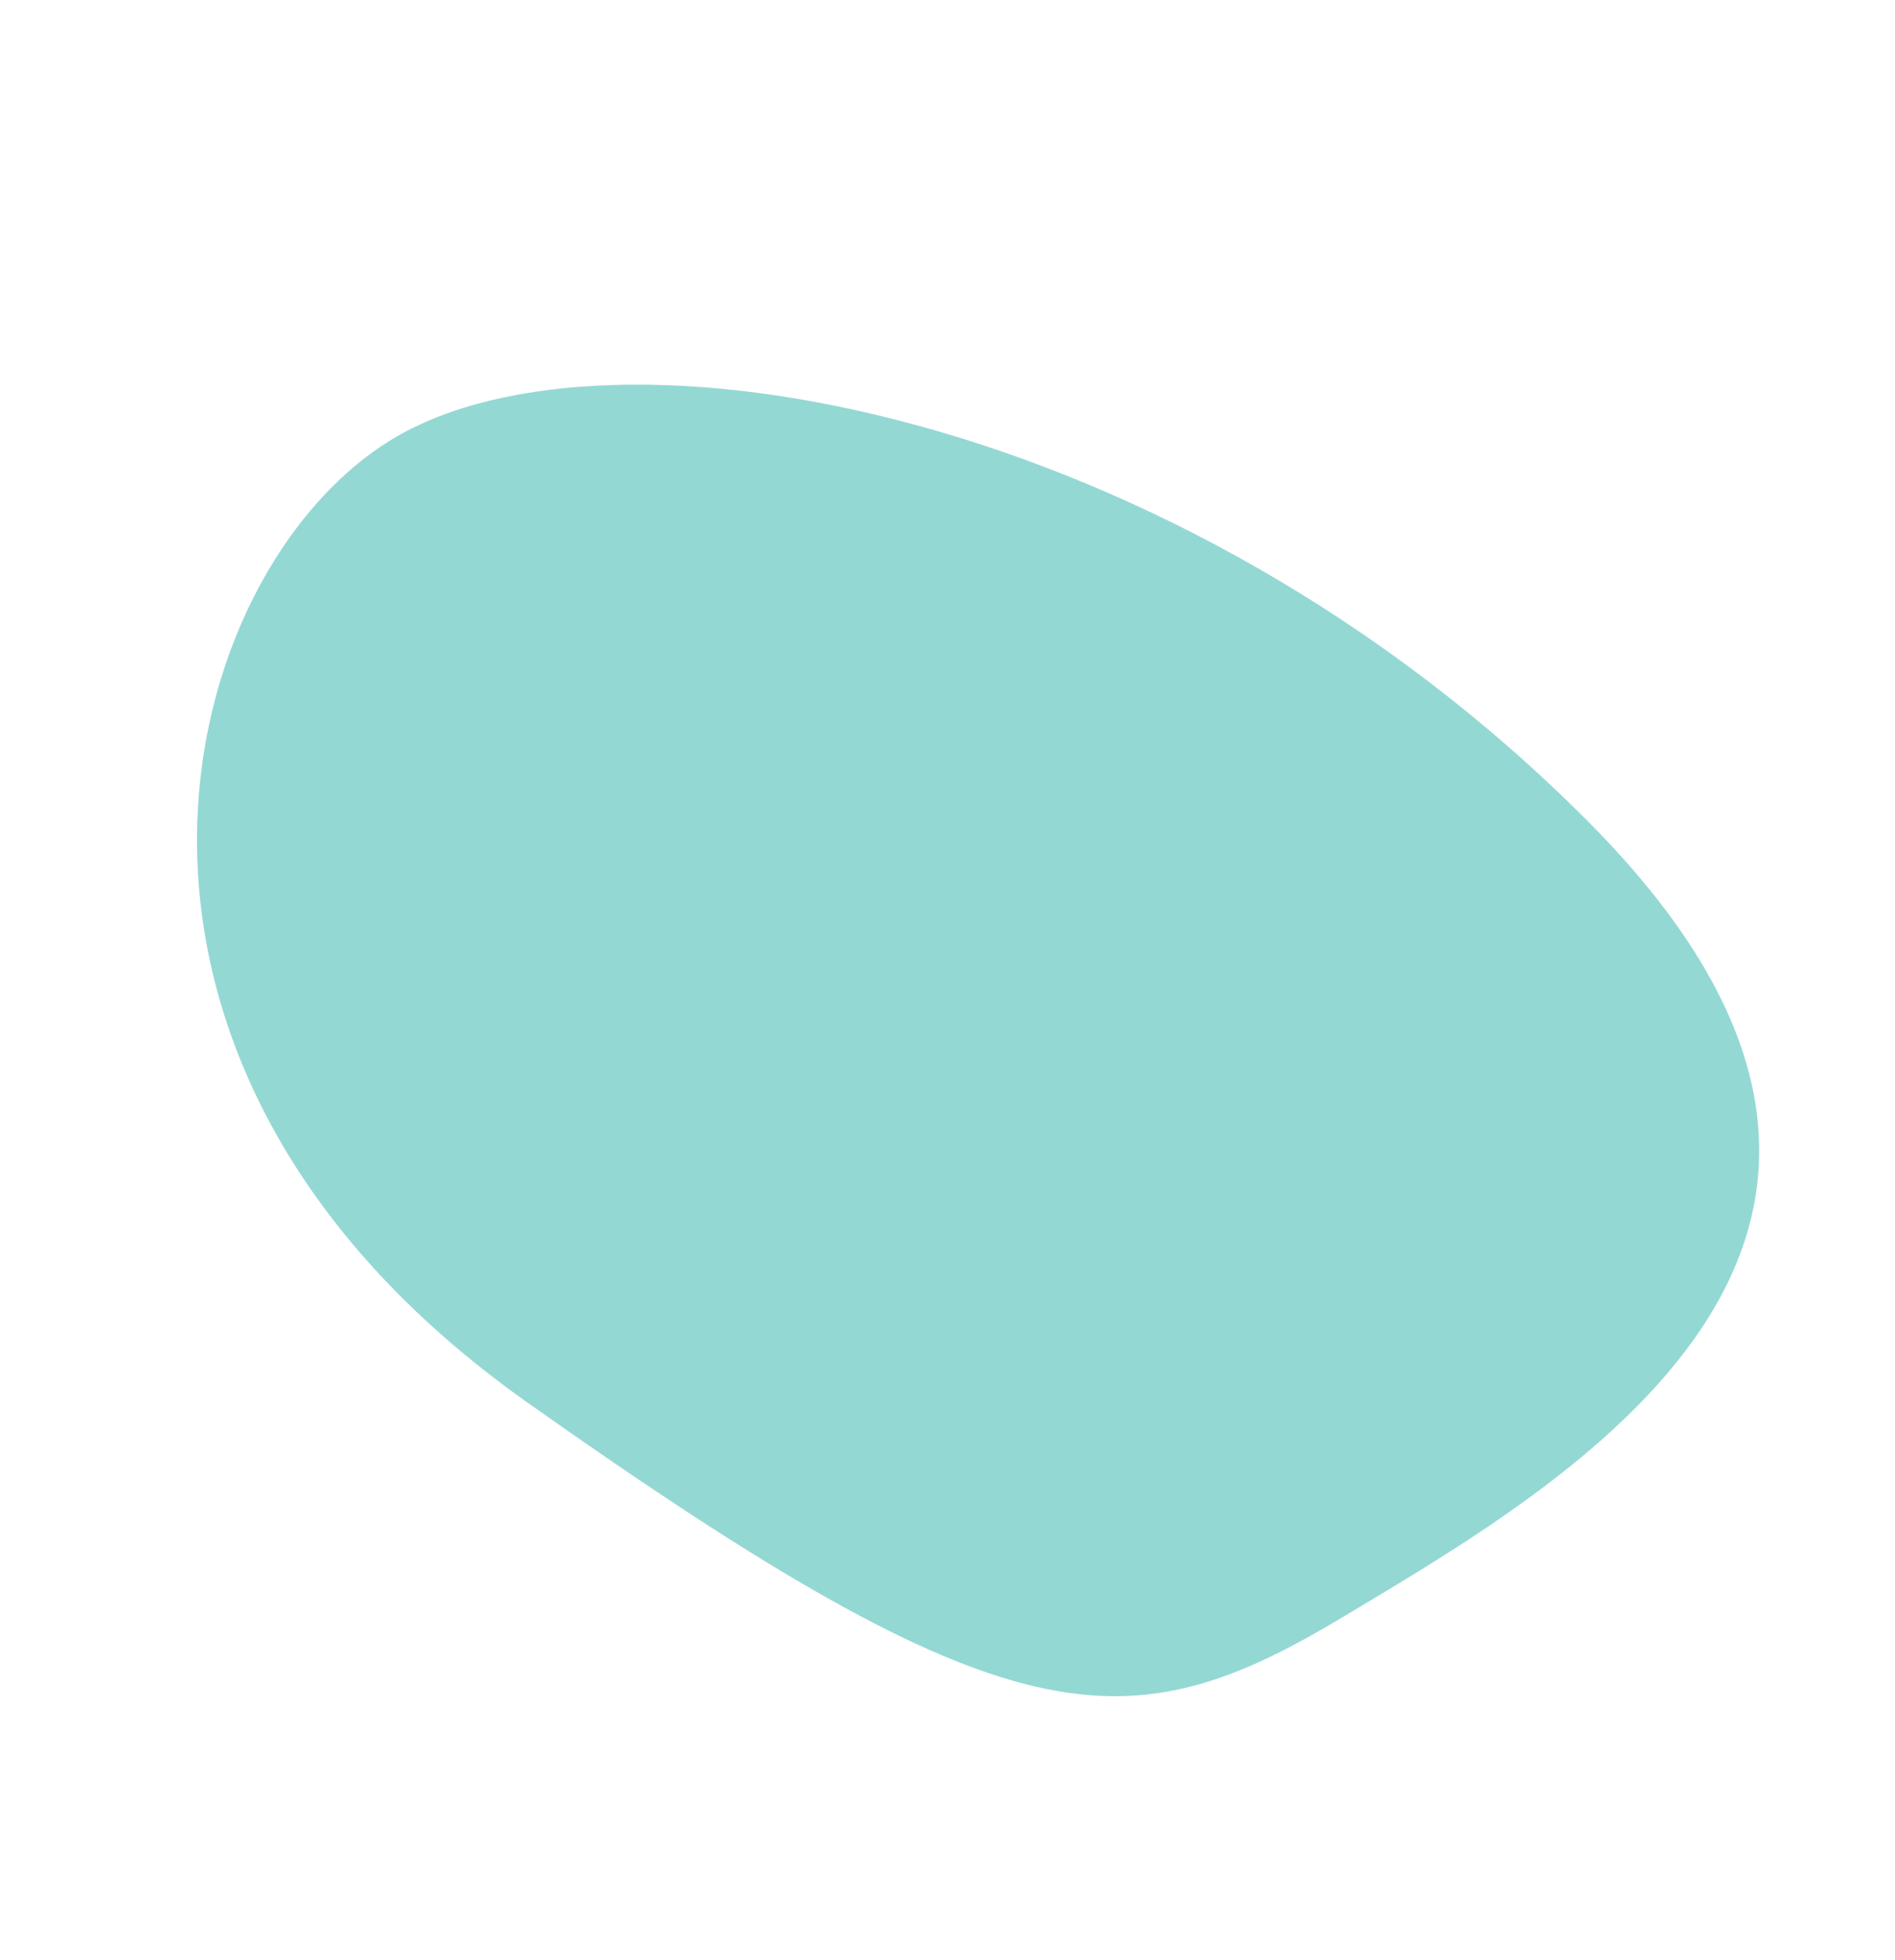<svg xmlns="http://www.w3.org/2000/svg" width="930.328" height="962.054" viewBox="0 0 930.328 962.054">
  <path id="Path_4" data-name="Path 4" d="M225.092,0c124.838,0,337.7,184.629,406.269,463.671S452.95,735.892,328.112,735.892s-173.032-30.1-290.1-296.455S100.254,0,225.092,0Z" transform="translate(0 331.259) rotate(-31)" fill="#94d8d4"/>
</svg>
